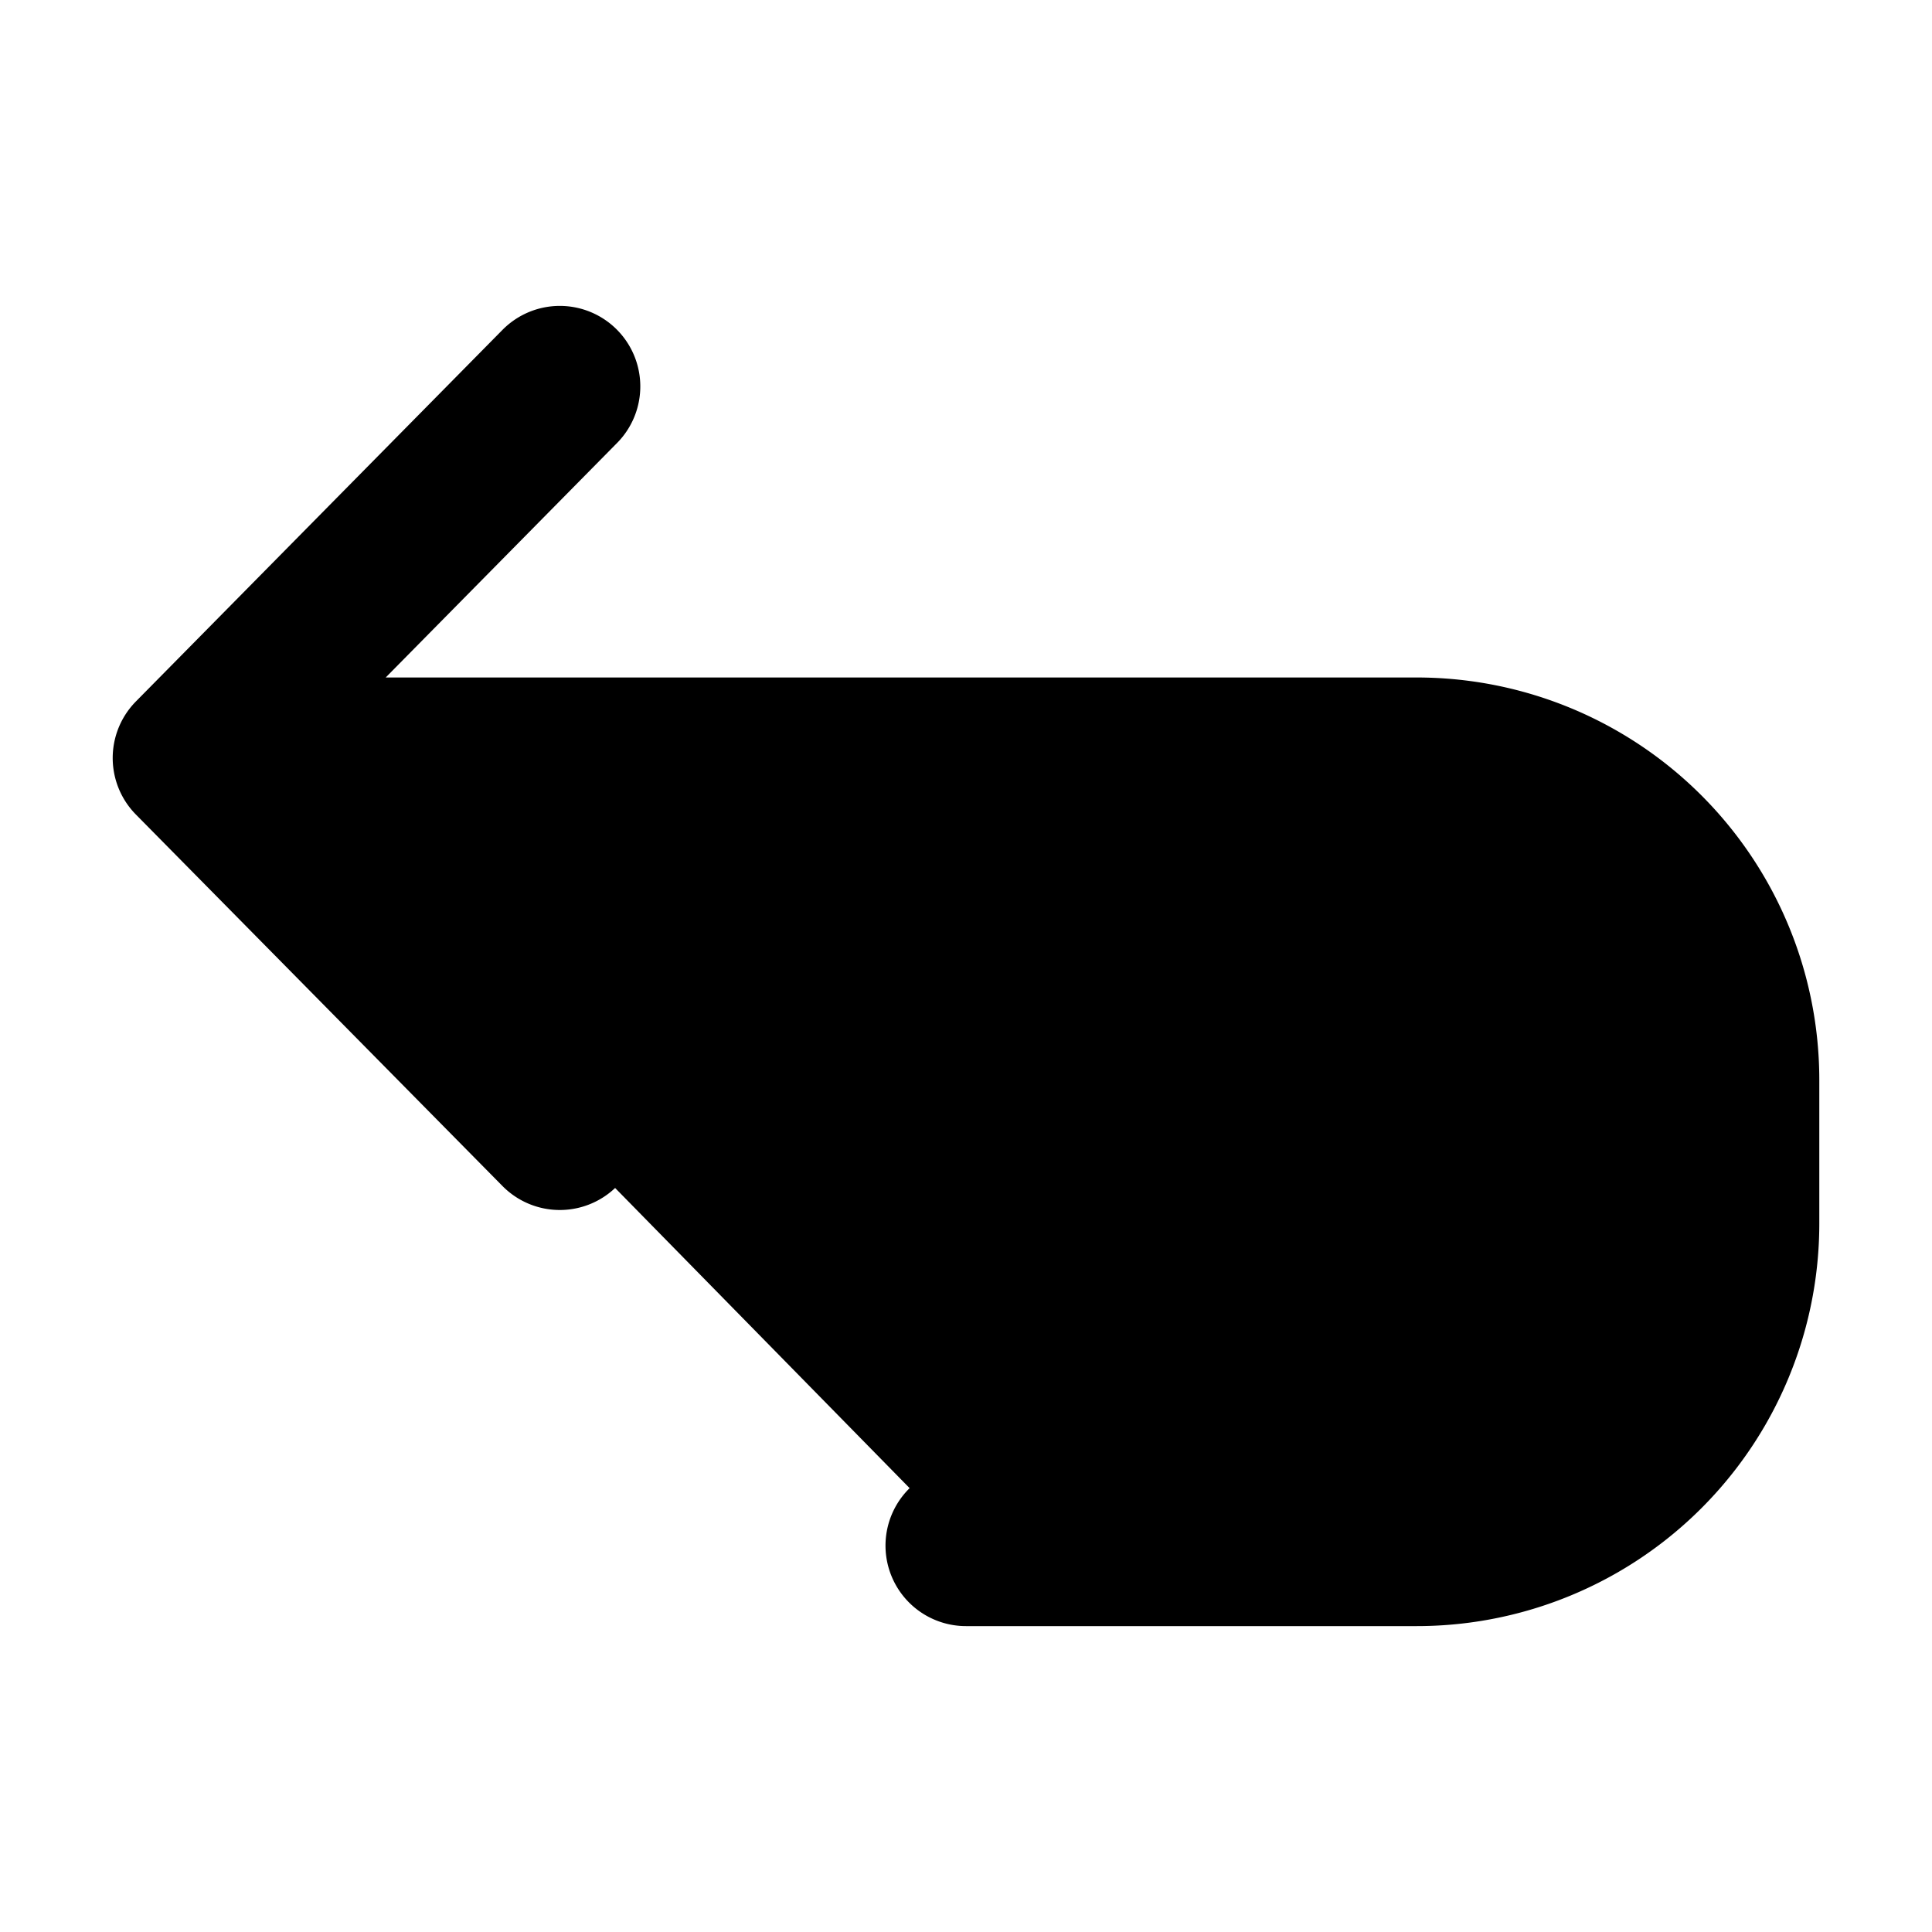 <svg xmlns="http://www.w3.org/2000/svg"
     fill="currentColor"
     viewBox="0 0 24 24">
    <path stroke="currentColor"
          stroke-linecap="round"
          stroke-linejoin="round"
          stroke-width="2"
          d="M6.954 4.8 2.4 9.416m0 0 4.554 4.615M2.4 9.416h15.2a4 4 0 0 1 4 4V15.2a4 4 0 0 1-4 4H12" />
</svg>